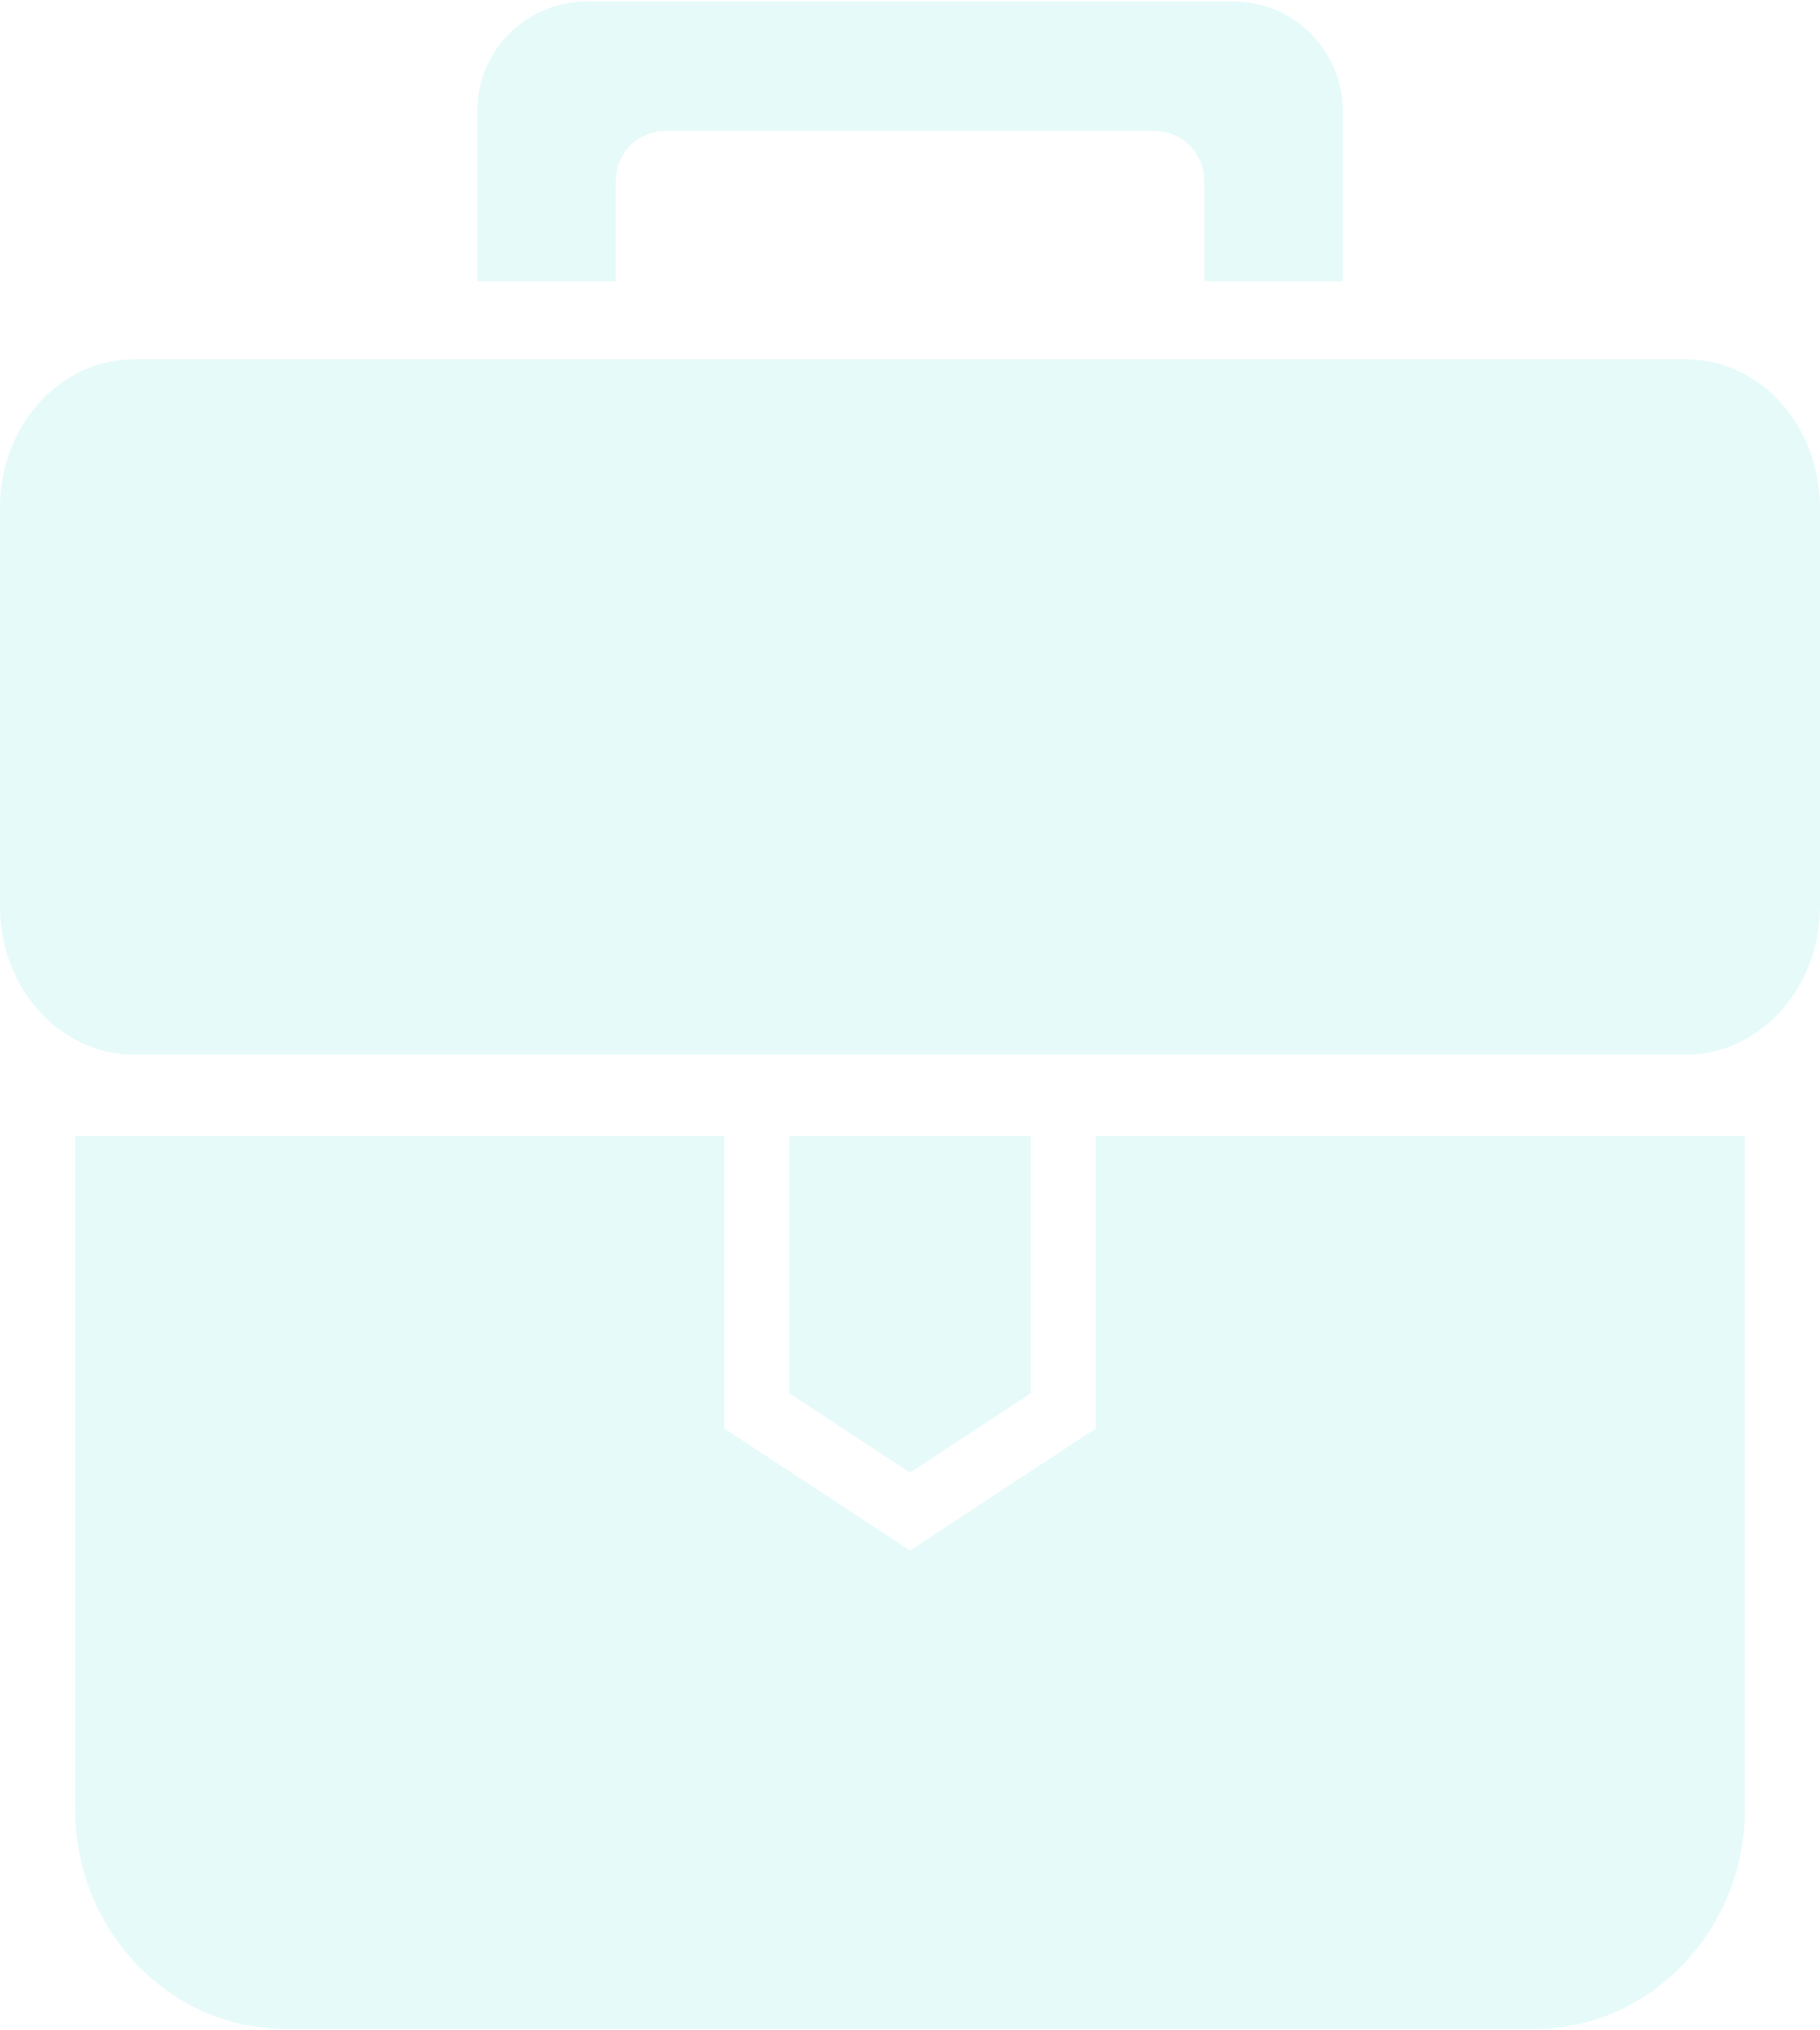 <?xml version="1.0" ?><!DOCTYPE svg  PUBLIC '-//W3C//DTD SVG 1.0//EN'  'http://www.w3.org/TR/2001/REC-SVG-20010904/DTD/svg10.dtd'><svg height="116px" style="shape-rendering:geometricPrecision; text-rendering:geometricPrecision; image-rendering:optimizeQuality; fill-rule:evenodd; clip-rule:evenodd" version="1.0" viewBox="0 0 19834 22091" width="104px" xml:space="preserve" xmlns="http://www.w3.org/2000/svg" xmlns:xlink="http://www.w3.org/1999/xlink"><defs><style type="text/css">
   <![CDATA[
    .fil0 {fill:rgba(0, 204, 204, 0.1)}
   ]]>
  </style></defs><g id="Layer_x0020_1"><path class="fil0" d="M1452 3900l16930 0c799,0 1452,725 1452,1611l0 4352c0,886 -653,1611 -1452,1611l-6641 0 -3648 0 -6641 0c-799,0 -1452,-725 -1452,-1611l0 -4352c0,-886 653,-1611 1452,-1611zm17563 8461l0 7341c0,1313 -1029,2389 -2287,2389l-13622 0c-1258,0 -2287,-1076 -2287,-2389l0 -7341 7074 0 0 3188 2024 1330 2024 -1330 0 -3188 7074 0zm-10413 0l0 2805 1315 864 1315 -864 0 -2805 -2630 0zm-2210 -12361l7050 0c655,0 1191,536 1191,1191l0 1858 -1510 0 0 -1098c0,-296 -242,-539 -538,-539l-5336 0c-296,0 -538,243 -538,539l0 1098 -1510 0 0 -1858c0,-655 536,-1191 1191,-1191z"/></g></svg>